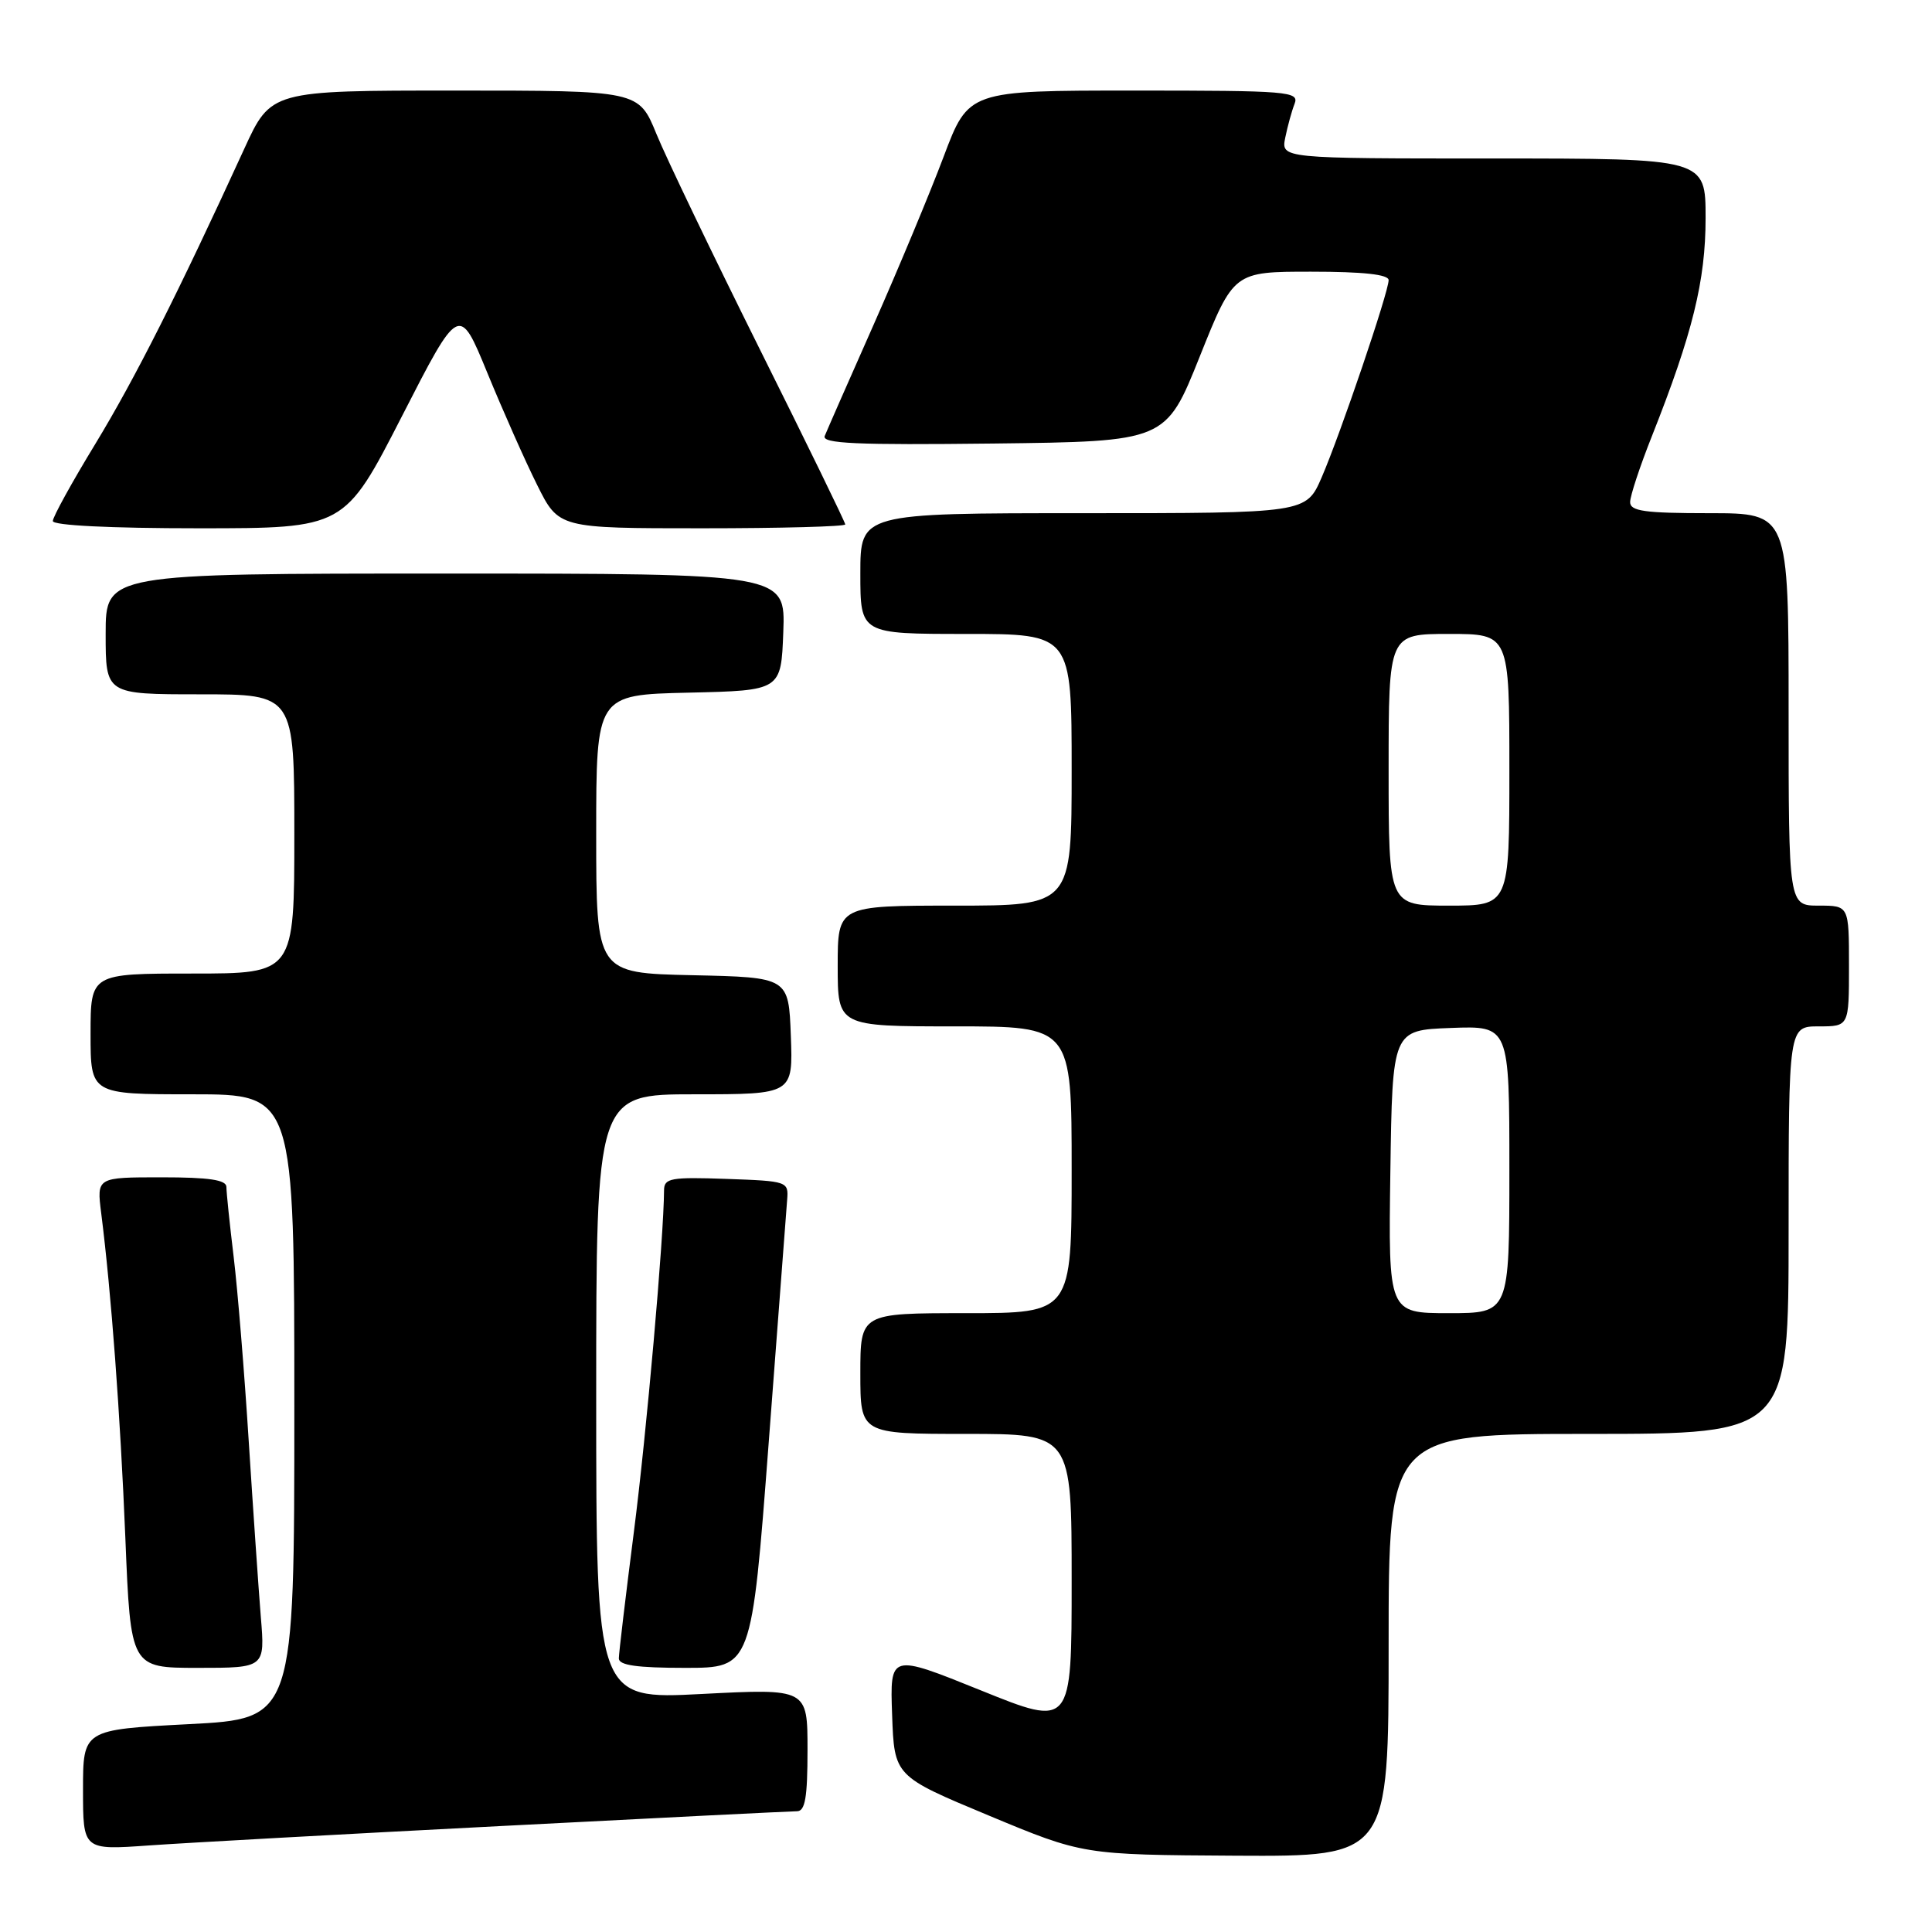 <?xml version="1.0" encoding="UTF-8" standalone="no"?>
<!DOCTYPE svg PUBLIC "-//W3C//DTD SVG 1.1//EN" "http://www.w3.org/Graphics/SVG/1.1/DTD/svg11.dtd" >
<svg xmlns="http://www.w3.org/2000/svg" xmlns:xlink="http://www.w3.org/1999/xlink" version="1.1" viewBox="0 0 256 256">
 <g >
 <path fill="currentColor"
d=" M 184.00 218.00 C 184.00 190.00 184.00 190.00 210.50 190.00 C 237.00 190.00 237.00 190.00 237.00 163.00 C 237.00 136.00 237.00 136.00 241.00 136.00 C 245.00 136.00 245.00 136.00 245.00 128.00 C 245.00 120.00 245.00 120.00 241.00 120.00 C 237.00 120.00 237.00 120.00 237.00 94.00 C 237.00 68.00 237.00 68.00 226.50 68.00 C 217.92 68.00 216.00 67.73 216.00 66.53 C 216.00 65.72 217.30 61.78 218.89 57.78 C 224.28 44.18 226.00 37.19 226.00 28.89 C 226.00 21.00 226.00 21.00 197.88 21.00 C 169.75 21.00 169.75 21.00 170.30 18.25 C 170.61 16.74 171.16 14.71 171.54 13.75 C 172.17 12.12 170.76 12.00 150.28 12.00 C 128.34 12.00 128.34 12.00 125.04 20.75 C 123.23 25.56 119.05 35.58 115.77 43.00 C 112.48 50.42 109.56 57.07 109.28 57.77 C 108.88 58.78 113.47 58.98 131.62 58.77 C 154.47 58.50 154.47 58.50 158.97 47.25 C 163.47 36.00 163.47 36.00 173.73 36.00 C 180.66 36.00 184.00 36.37 184.00 37.12 C 184.00 38.70 177.61 57.52 175.13 63.25 C 173.07 68.00 173.07 68.00 143.54 68.00 C 114.00 68.00 114.00 68.00 114.00 76.00 C 114.00 84.00 114.00 84.00 128.00 84.00 C 142.00 84.00 142.00 84.00 142.00 102.00 C 142.00 120.00 142.00 120.00 126.50 120.00 C 111.00 120.00 111.00 120.00 111.00 128.00 C 111.00 136.00 111.00 136.00 126.50 136.00 C 142.00 136.00 142.00 136.00 142.00 155.00 C 142.00 174.00 142.00 174.00 128.00 174.00 C 114.00 174.00 114.00 174.00 114.00 182.00 C 114.00 190.00 114.00 190.00 128.00 190.00 C 142.00 190.00 142.00 190.00 142.00 209.43 C 142.00 228.85 142.00 228.85 129.96 223.98 C 117.92 219.12 117.92 219.12 118.21 227.23 C 118.50 235.35 118.50 235.35 131.00 240.56 C 143.50 245.77 143.50 245.77 163.75 245.89 C 184.00 246.00 184.00 246.00 184.00 218.00 Z  M 66.35 241.96 C 87.16 240.88 104.83 240.00 105.60 240.00 C 106.69 240.00 107.00 238.18 107.00 231.87 C 107.00 223.74 107.00 223.74 93.00 224.46 C 79.00 225.19 79.00 225.19 79.00 185.09 C 79.00 145.00 79.00 145.00 92.04 145.00 C 105.08 145.00 105.08 145.00 104.79 137.25 C 104.50 129.50 104.50 129.50 91.75 129.22 C 79.00 128.94 79.00 128.94 79.00 110.50 C 79.00 92.06 79.00 92.06 91.25 91.78 C 103.50 91.50 103.50 91.50 103.79 83.75 C 104.08 76.00 104.08 76.00 59.04 76.00 C 14.00 76.00 14.00 76.00 14.00 84.00 C 14.00 92.00 14.00 92.00 26.50 92.00 C 39.00 92.00 39.00 92.00 39.00 110.50 C 39.00 129.00 39.00 129.00 25.50 129.00 C 12.00 129.00 12.00 129.00 12.00 137.00 C 12.00 145.00 12.00 145.00 25.50 145.00 C 39.00 145.00 39.00 145.00 39.00 186.37 C 39.00 227.74 39.00 227.74 25.00 228.46 C 11.00 229.19 11.00 229.19 11.00 237.17 C 11.00 245.15 11.00 245.15 19.75 244.53 C 24.56 244.19 45.53 243.03 66.35 241.96 Z  M 34.56 214.25 C 34.26 210.54 33.54 200.07 32.96 191.00 C 32.39 181.93 31.49 170.91 30.96 166.53 C 30.43 162.14 30.00 157.98 30.00 157.28 C 30.00 156.34 27.71 156.00 21.41 156.00 C 12.81 156.00 12.81 156.00 13.41 160.75 C 14.74 171.23 15.94 187.44 16.61 203.78 C 17.31 221.00 17.31 221.00 26.21 221.00 C 35.12 221.00 35.12 221.00 34.56 214.25 Z  M 101.85 191.25 C 103.09 174.89 104.19 160.38 104.30 159.00 C 104.50 156.54 104.37 156.50 96.25 156.21 C 88.88 155.95 88.00 156.11 87.99 157.71 C 87.96 163.95 85.67 189.92 83.99 203.00 C 82.90 211.53 82.00 219.06 82.00 219.75 C 82.00 220.66 84.42 221.00 90.79 221.00 C 99.59 221.00 99.59 221.00 101.85 191.25 Z  M 53.25 55.17 C 60.85 40.33 60.85 40.33 64.58 49.42 C 66.63 54.41 69.59 61.09 71.17 64.25 C 74.03 70.00 74.03 70.00 93.01 70.00 C 103.46 70.00 112.00 69.77 112.00 69.49 C 112.00 69.21 106.90 58.75 100.66 46.24 C 94.43 33.73 88.27 20.91 86.98 17.75 C 84.63 12.00 84.63 12.00 60.27 12.00 C 35.90 12.00 35.90 12.00 32.35 19.75 C 23.61 38.83 17.89 50.16 12.65 58.79 C 9.54 63.89 7.00 68.50 7.00 69.04 C 7.00 69.62 14.58 70.00 26.32 70.00 C 45.65 70.00 45.65 70.00 53.25 55.17 Z  M 184.23 155.25 C 184.50 136.50 184.50 136.50 192.25 136.21 C 200.00 135.92 200.00 135.92 200.00 154.96 C 200.00 174.00 200.00 174.00 191.98 174.00 C 183.96 174.00 183.96 174.00 184.23 155.25 Z  M 184.00 102.00 C 184.00 84.00 184.00 84.00 192.00 84.00 C 200.00 84.00 200.00 84.00 200.00 102.00 C 200.00 120.00 200.00 120.00 192.00 120.00 C 184.00 120.00 184.00 120.00 184.00 102.00 Z "/>
</g>
</svg>